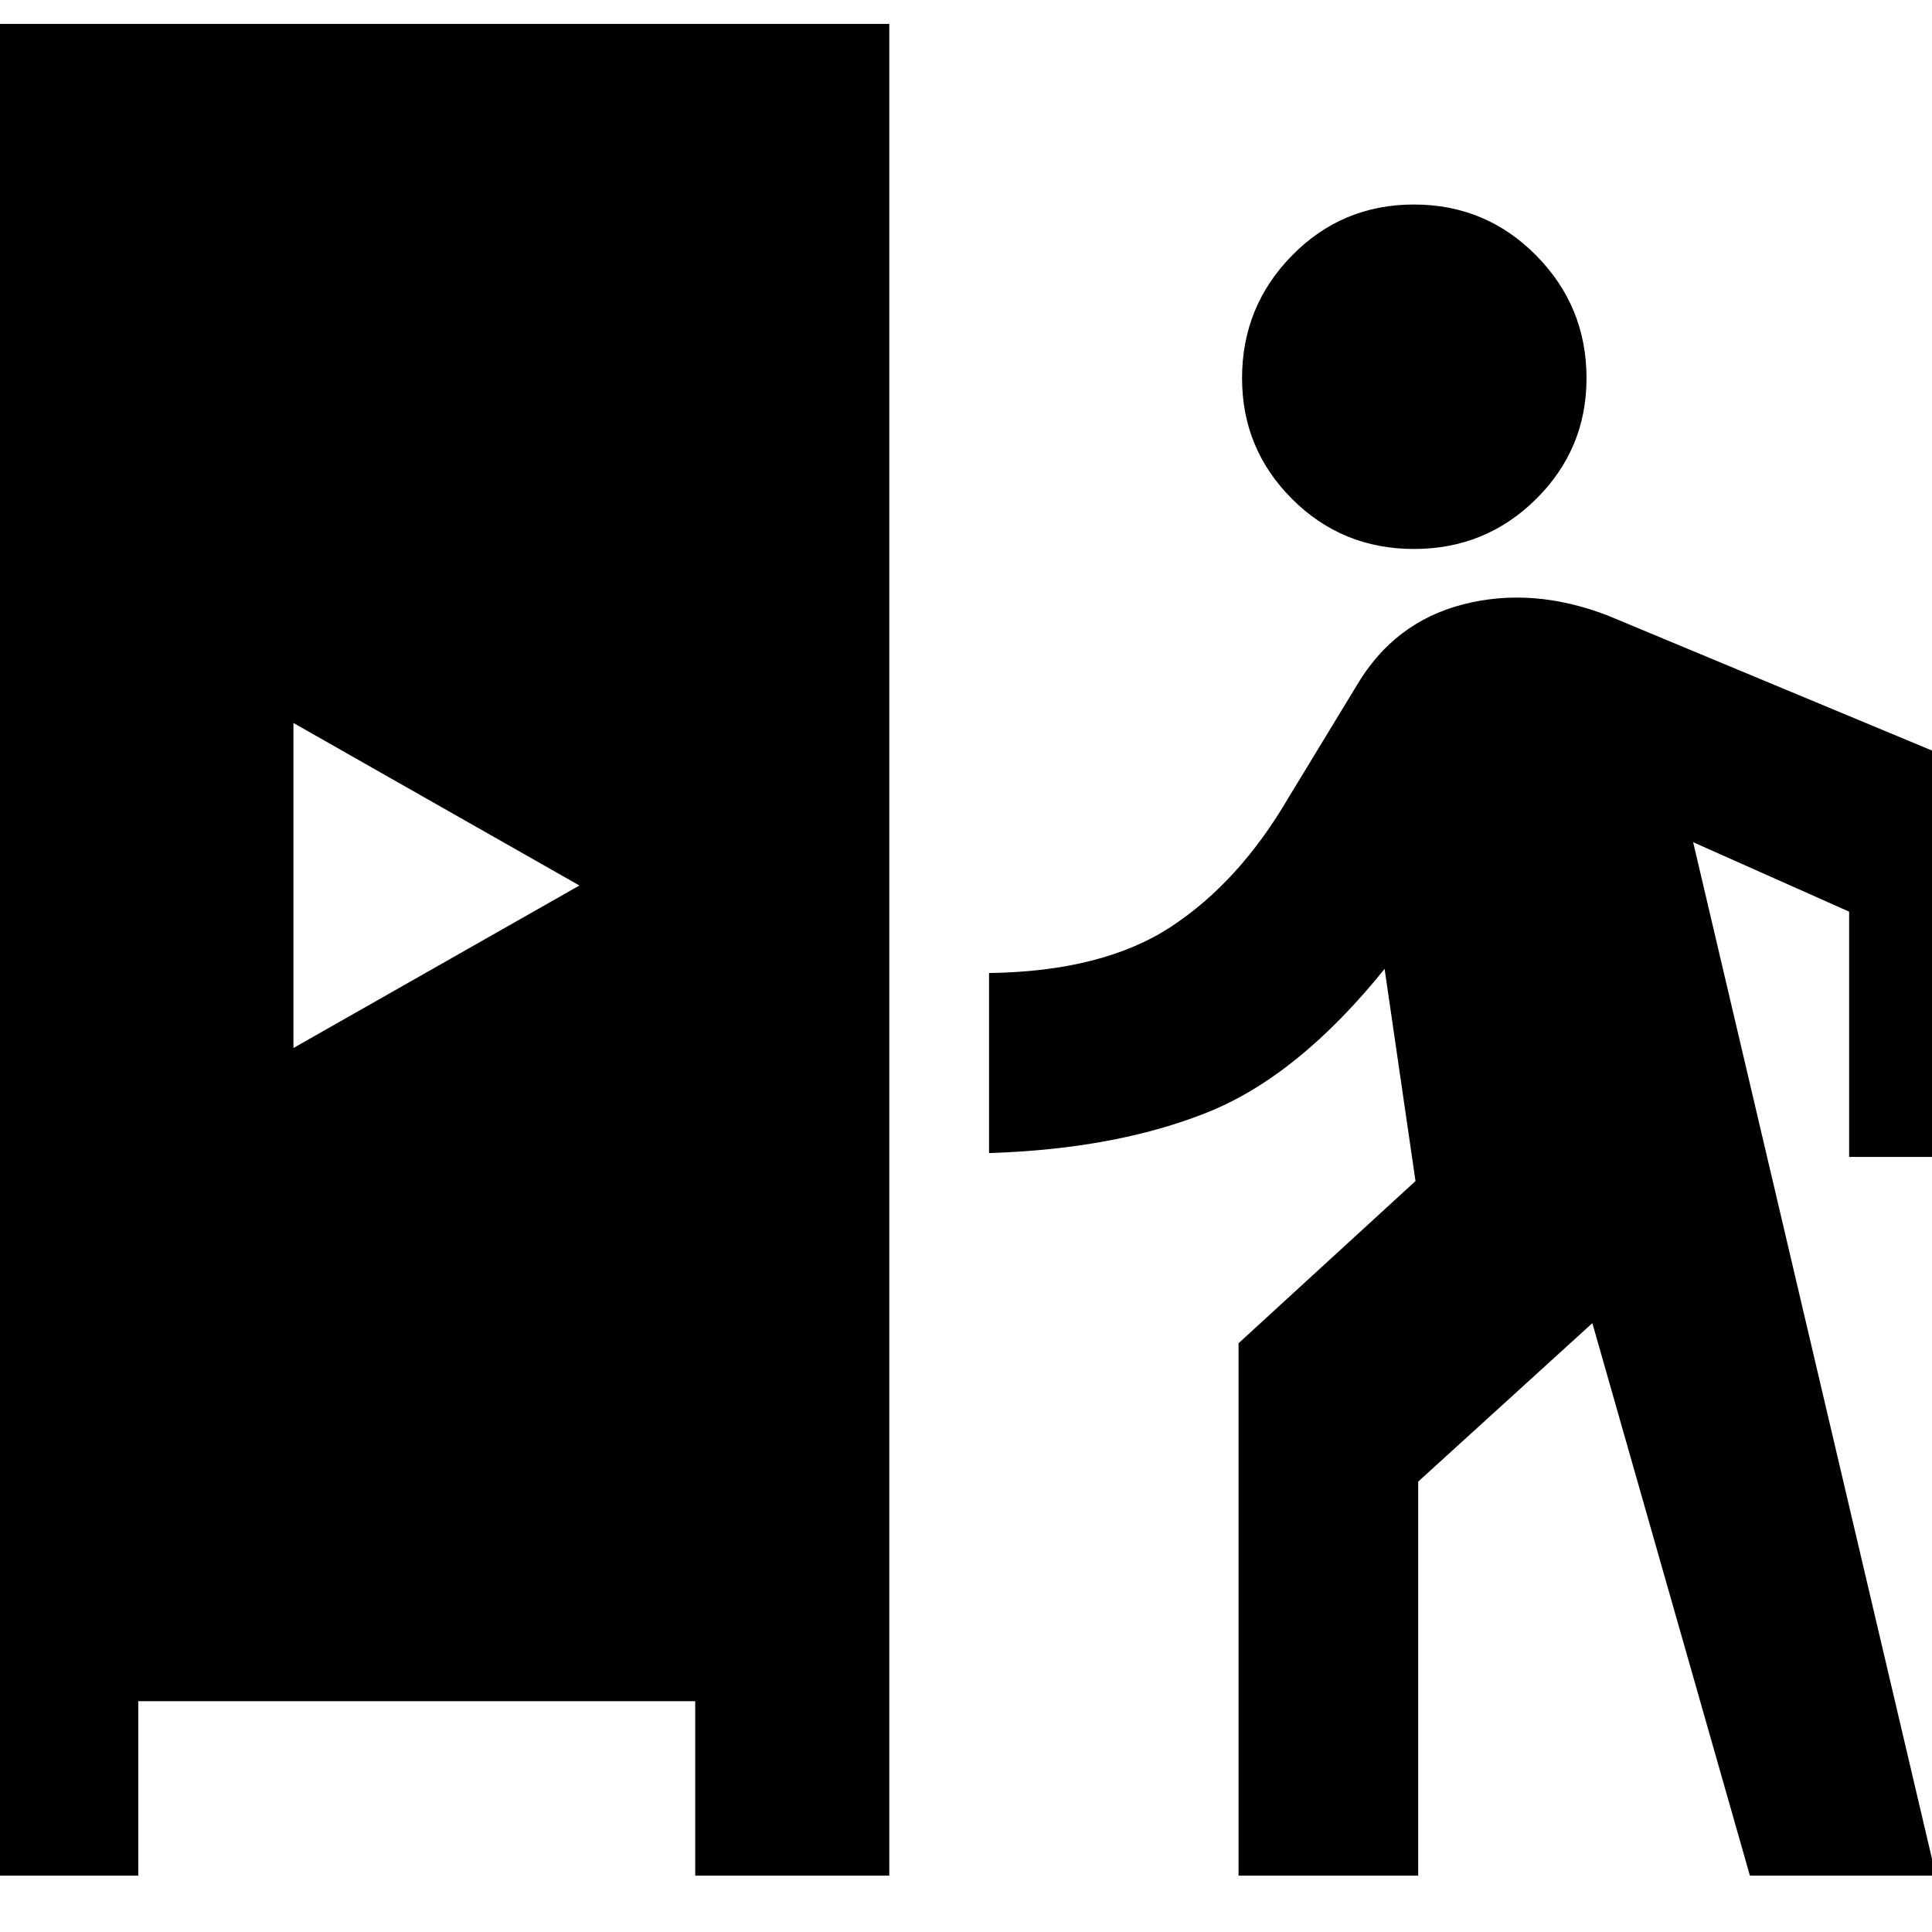 <svg xmlns="http://www.w3.org/2000/svg" height="40" viewBox="0 -960 960 960" width="40"><path d="M-27.74-28.01v-920.11h469.62v920.11h-96.43v-86.67H68.7v86.67h-96.44Zm643.17 0v-264.54l87.92-80.58L688-478.57q-42.94 53.34-88.36 71.43-45.42 18.1-108.19 20.1v-89.47q56.48-.76 90.41-22.99 33.92-22.22 58.52-64.35l33.78-55.56q18.62-31.52 52.98-40.31 34.35-8.8 71.64 5.53l209.61 87.28v181.78h-89.56v-121.88l-77.51-34.5 120.64 513.5h-92.44l-78.29-274.53-86.52 78.73v195.8h-89.28ZM145.81-439.25 287.91-520l-142.1-80.75v161.5Zm556.77-247.97q-35.71 0-60.56-24.85-24.85-24.84-24.85-59.99 0-35.71 24.85-61.01 24.85-25.31 60.56-25.31t60.73 25.31q25.02 25.3 25.02 61.01 0 35.15-25.02 59.99-25.02 24.85-60.73 24.85Z"/></svg>